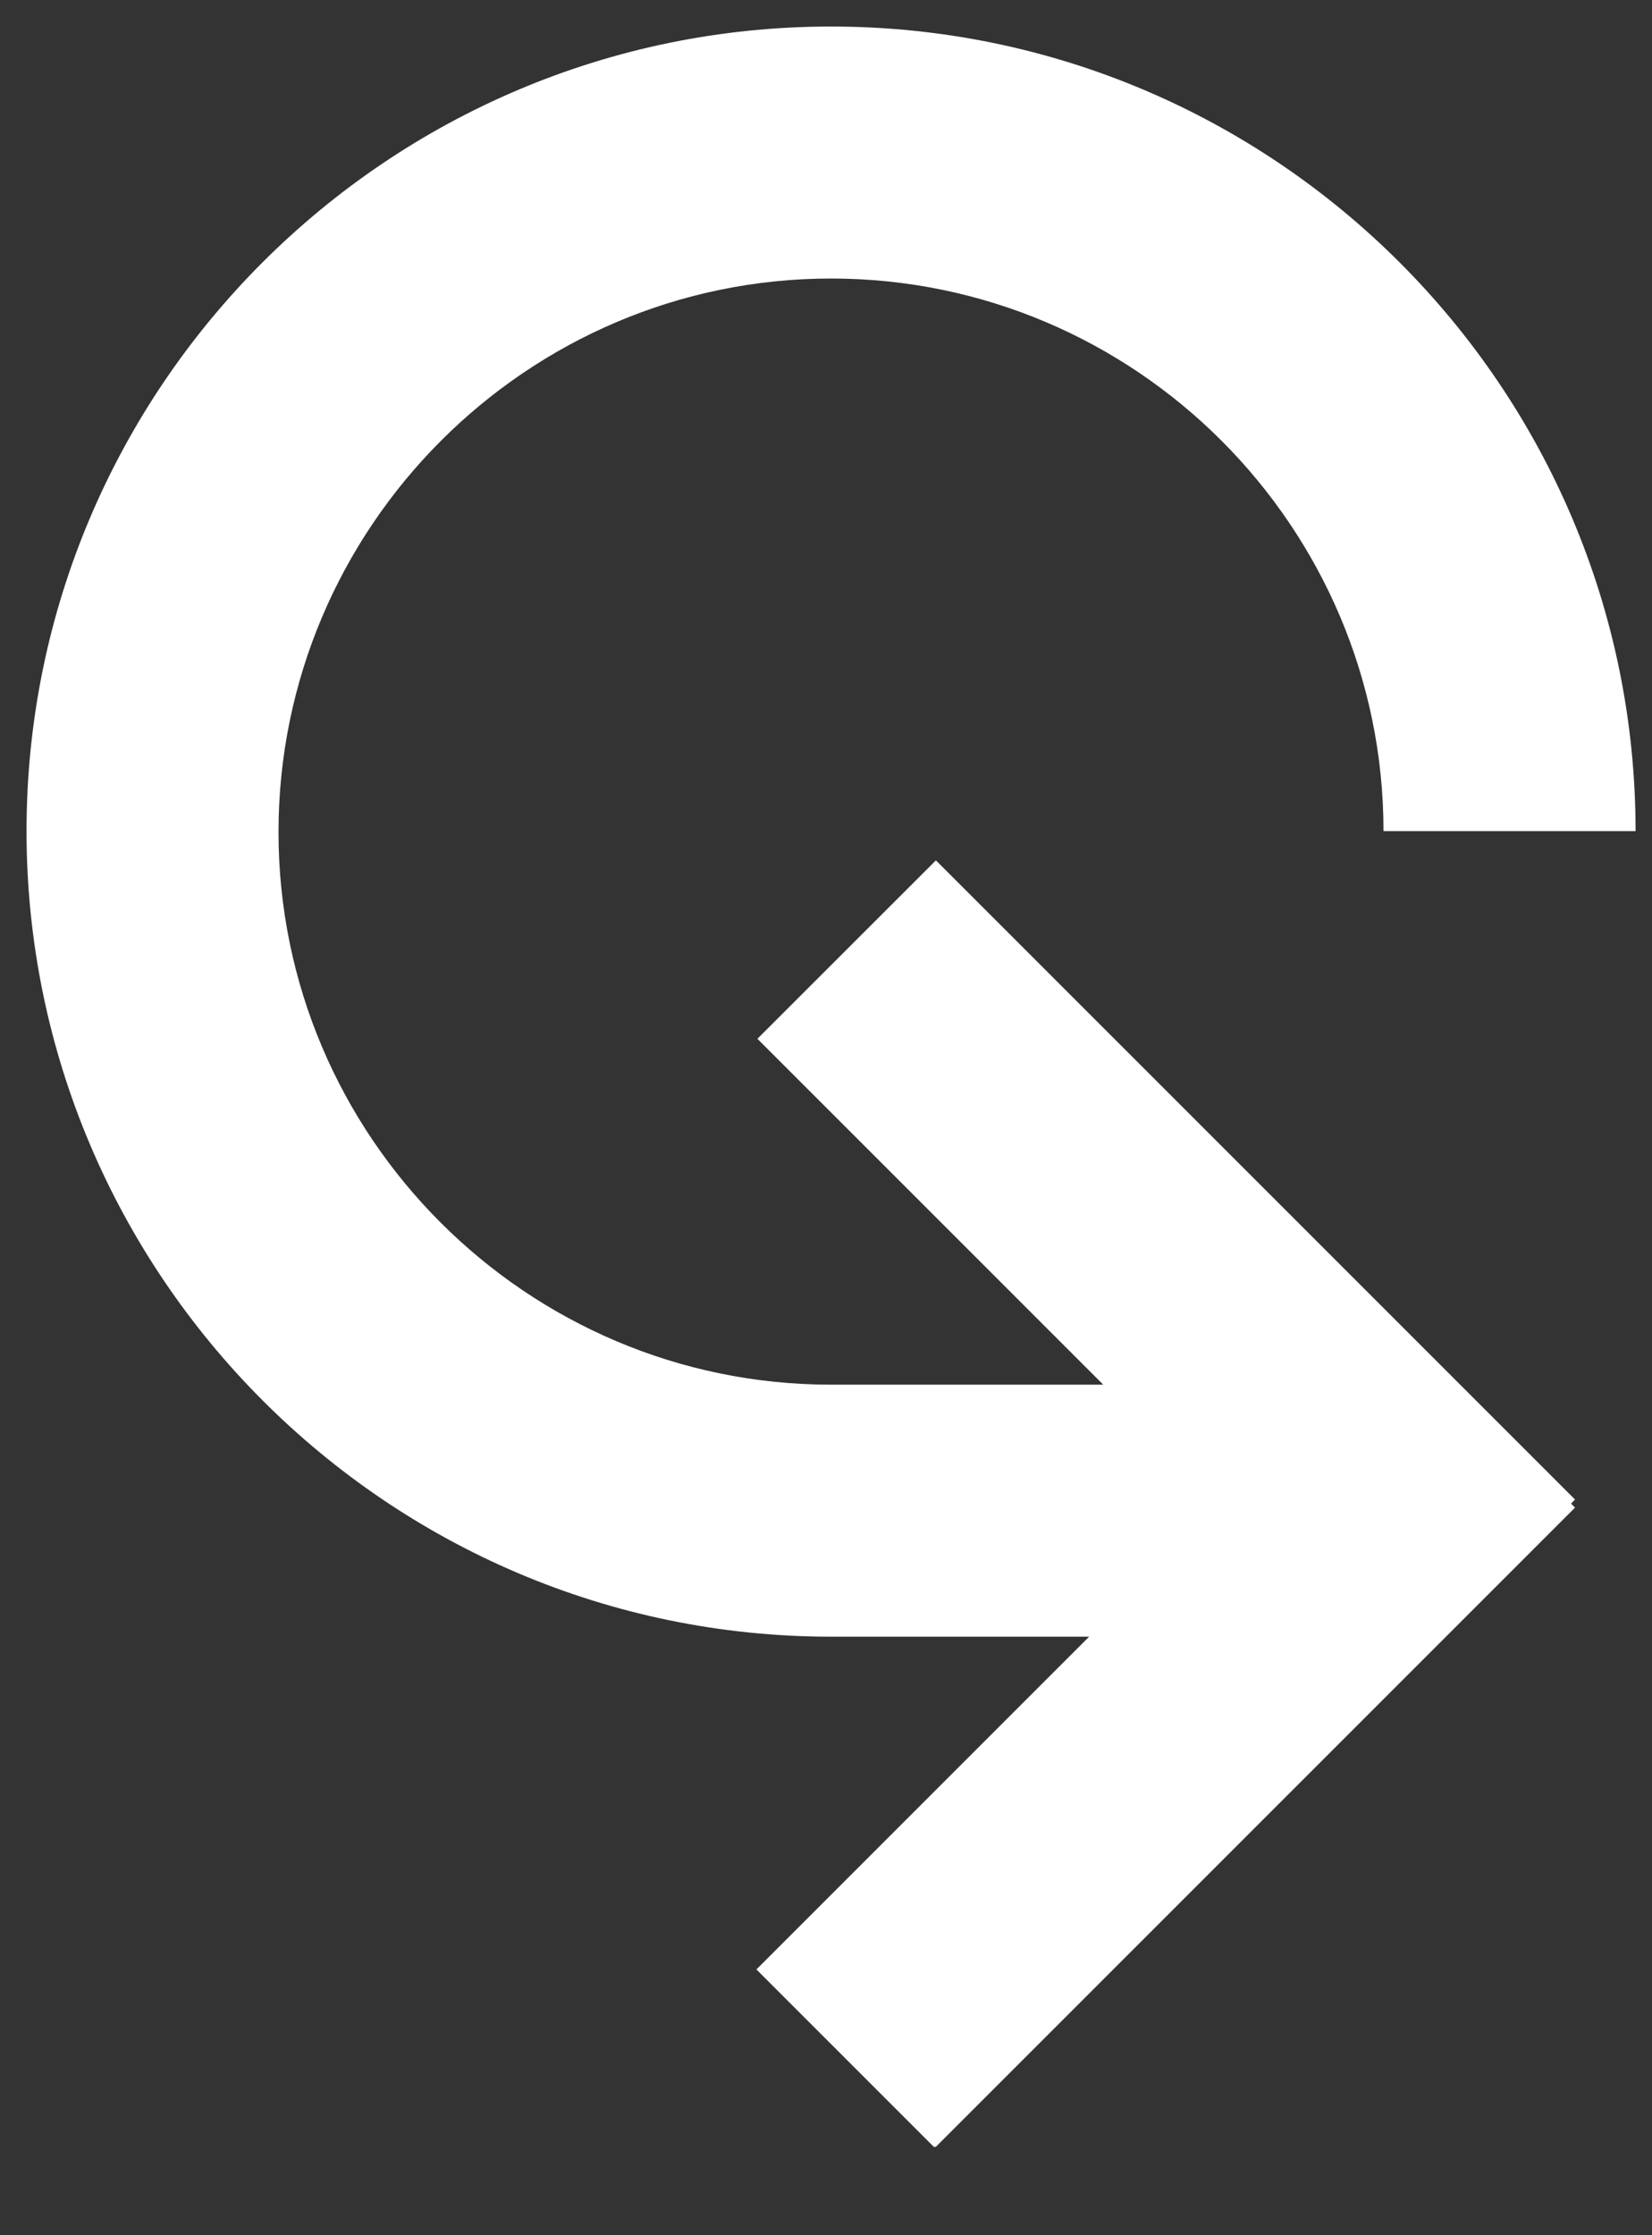 <svg width="17" height="23" viewBox="0 0 17 23" fill="none" xmlns="http://www.w3.org/2000/svg">
<rect x="0" y="0" width="17" height="23" fill="#333333" stroke="none"/>
<g clip-path="url(#clip0_1358_1741)">
<path d="M8.552 16.841H11.208L7.784 20.265L9.62 22.101L16.208 15.513L16.167 15.472L16.208 15.43L9.631 8.853L7.794 10.689L11.353 14.248H8.552C5.419 14.248 2.866 11.695 2.866 8.562C2.866 5.429 5.419 2.866 8.552 2.866C11.685 2.866 14.237 5.419 14.237 8.552H16.831C16.831 3.987 13.117 0.273 8.552 0.273C3.987 0.273 0.273 3.987 0.273 8.552C0.273 13.117 3.987 16.841 8.552 16.841Z" fill="white"/>
</g>
<defs>
<clipPath id="clip0_1358_1741">
<rect width="16.569" height="21.818" fill="white" transform="translate(0.273 0.273)"/>
</clipPath>
</defs>
</svg>
